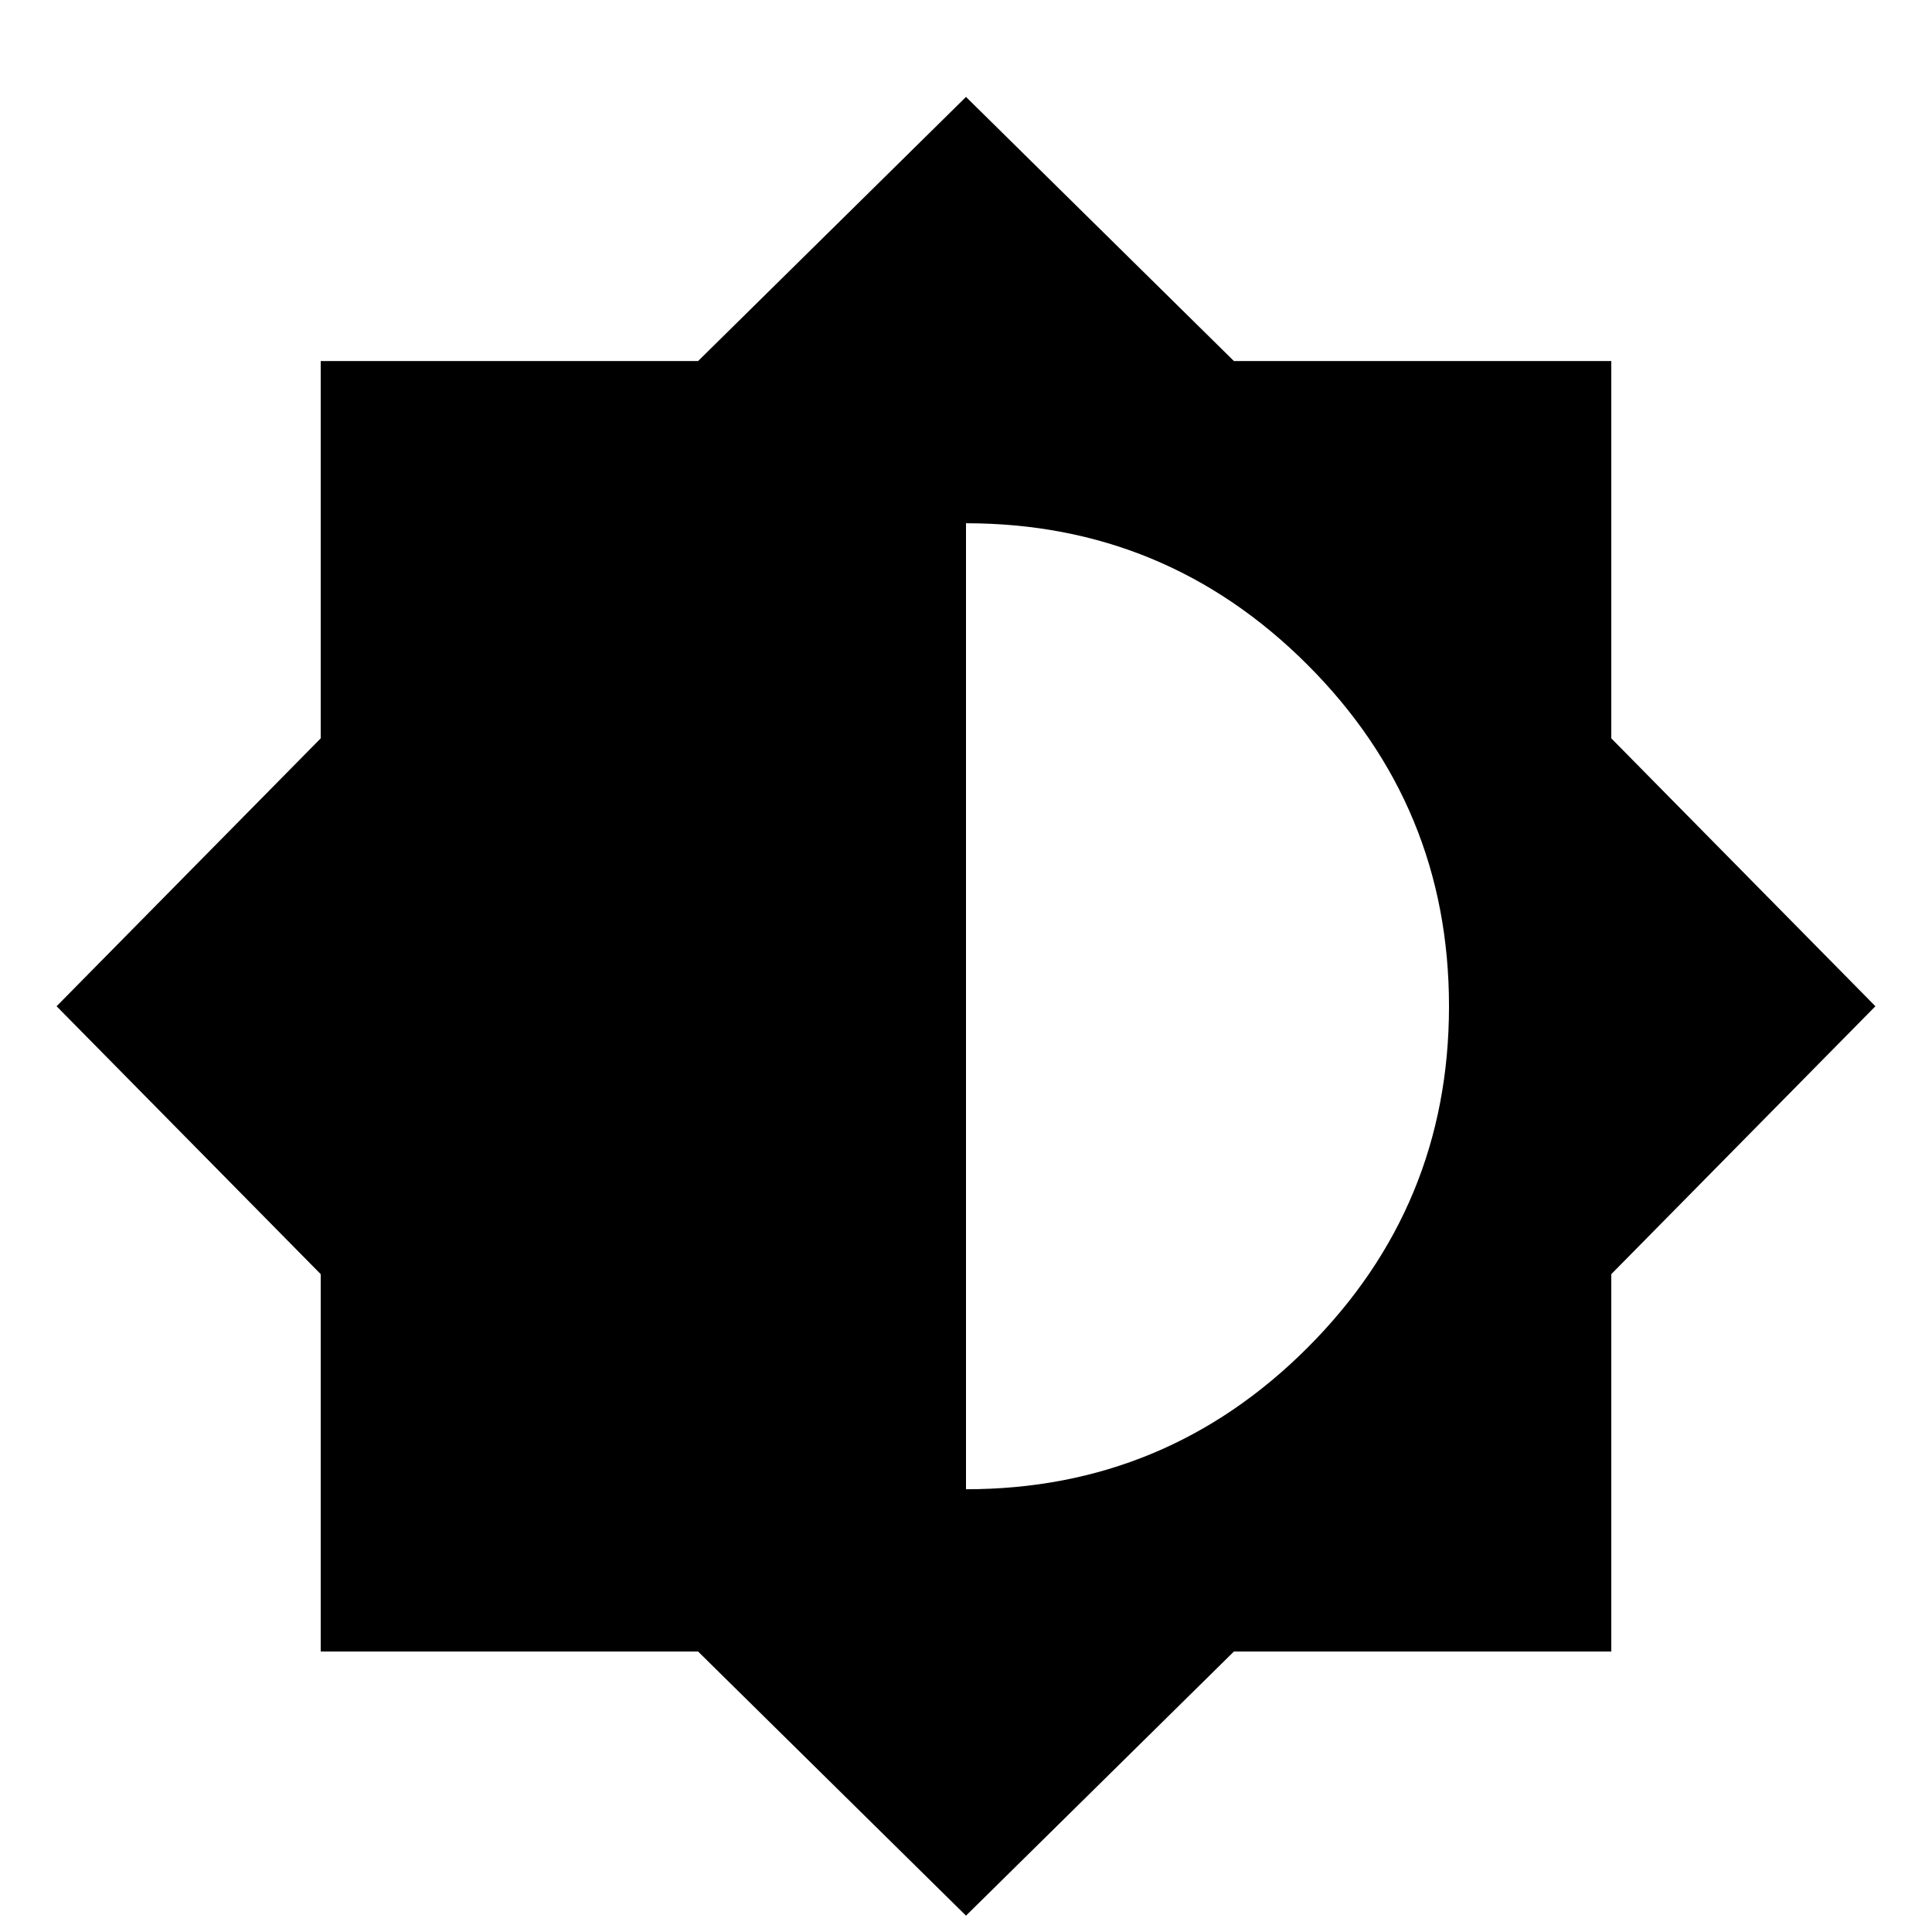 <?xml version="1.0" encoding="utf-8"?>
<!-- Generated by IcoMoon.io -->
<!DOCTYPE svg PUBLIC "-//W3C//DTD SVG 1.1//EN" "http://www.w3.org/Graphics/SVG/1.1/DTD/svg11.dtd">
<svg version="1.1" xmlns="http://www.w3.org/2000/svg" xmlns:xlink="http://www.w3.org/1999/xlink" width="24" height="24" viewBox="0 0 24 24">
<path d="M12 18.5q2.484 0 4.242-1.758t1.758-4.242-1.758-4.242-4.242-1.758v12zM20.016 15.828v4.688h-4.688l-3.328 3.281-3.328-3.281h-4.688v-4.688l-3.281-3.328 3.281-3.328v-4.687h4.688l3.328-3.281 3.328 3.281h4.688v4.687l3.281 3.328z"></path>
</svg>
